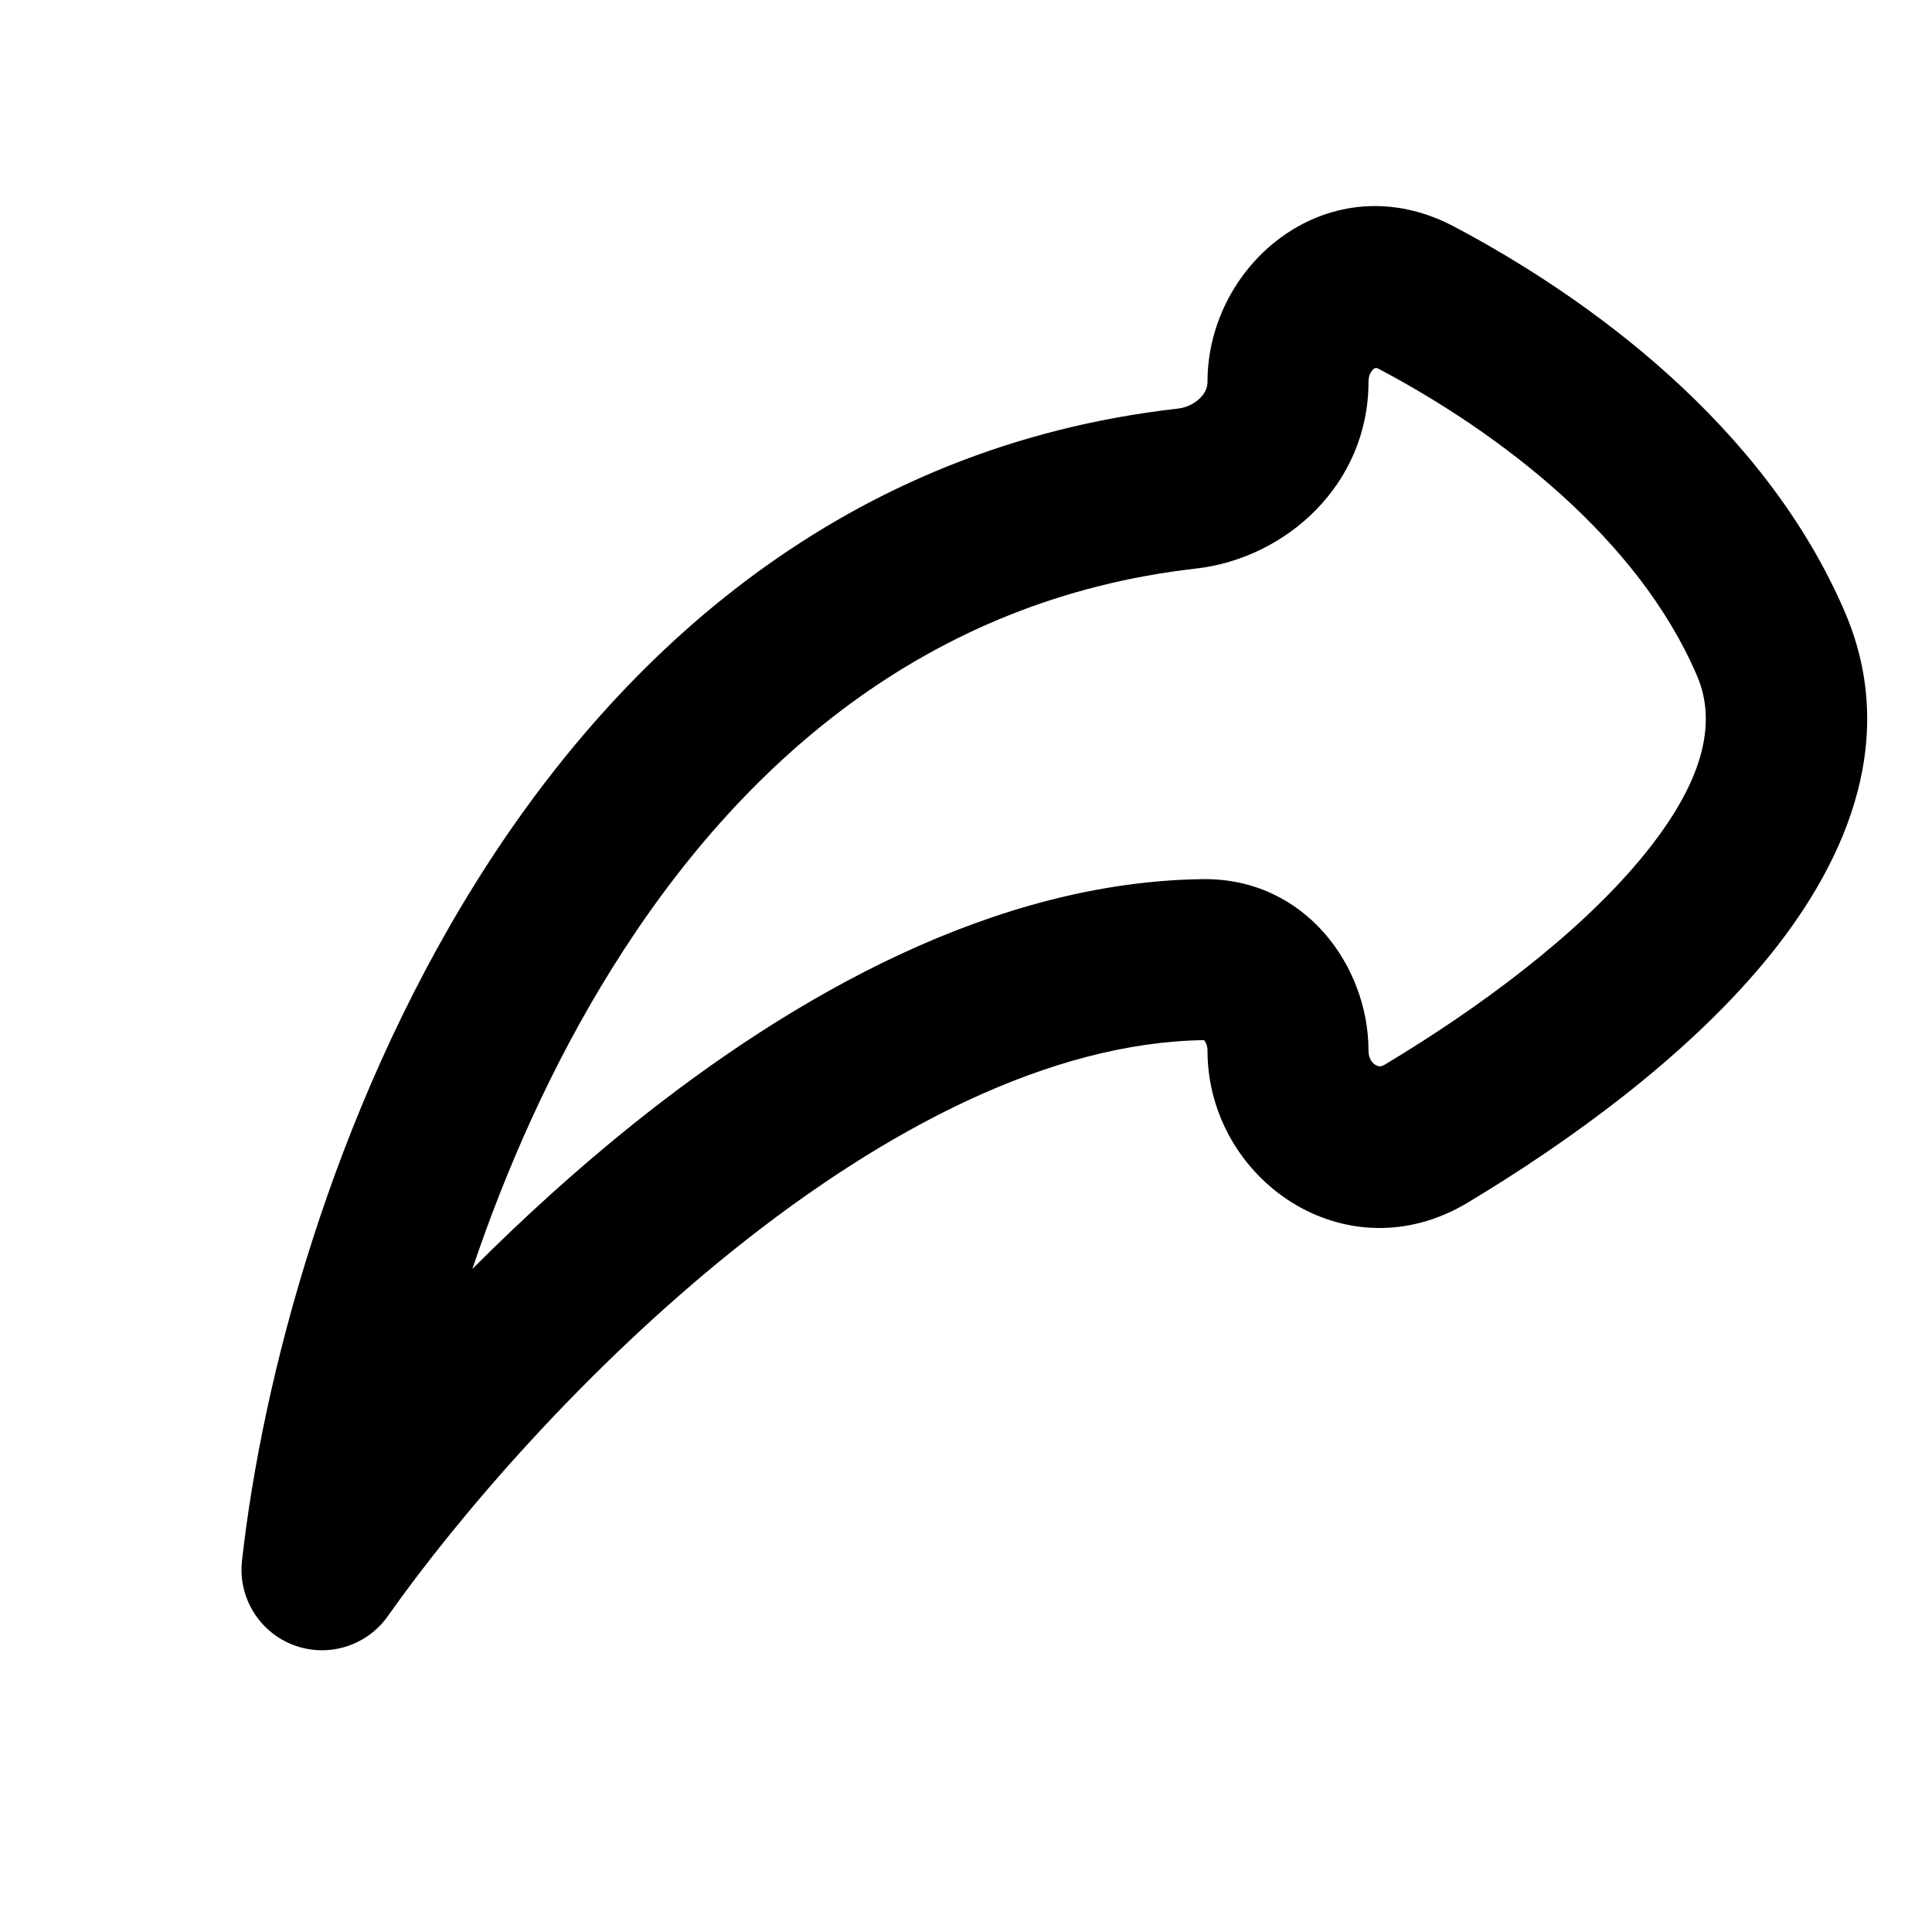 <svg width="24" height="24" viewBox="0 0 24 24" fill="none" xmlns="http://www.w3.org/2000/svg">
<path fill-rule="evenodd" clip-rule="evenodd" d="M18.062 2.814C16.528 2.004 15 3.26 15 4.743C15 4.808 14.976 4.876 14.912 4.941C14.845 5.01 14.745 5.063 14.63 5.076C10.506 5.544 7.704 8.087 5.905 10.973C4.115 13.844 3.256 17.141 3.006 19.39C2.956 19.843 3.219 20.273 3.645 20.435C4.072 20.597 4.554 20.449 4.817 20.077C5.7 18.826 7.253 17.018 9.114 15.526C10.996 14.018 13.05 12.948 14.957 12.921L14.959 12.923C14.976 12.942 15 12.986 15 13.051C15 14.647 16.711 15.852 18.232 14.94C19.494 14.182 20.912 13.153 21.9 11.972C22.869 10.814 23.623 9.25 22.919 7.606C21.92 5.276 19.722 3.692 18.062 2.814ZM17 4.743C17 4.647 17.044 4.598 17.07 4.579C17.084 4.571 17.091 4.57 17.091 4.57C17.091 4.57 17.094 4.57 17.098 4.571C17.102 4.572 17.112 4.574 17.128 4.583C18.64 5.382 20.351 6.69 21.081 8.394C21.334 8.985 21.168 9.73 20.366 10.688C19.583 11.623 18.381 12.518 17.203 13.225C17.168 13.245 17.148 13.246 17.14 13.246C17.128 13.246 17.109 13.242 17.087 13.229C17.044 13.203 17 13.147 17 13.051C17 12.007 16.217 10.905 14.94 10.921C12.362 10.954 9.869 12.358 7.863 13.966C7.15 14.538 6.48 15.15 5.868 15.763C6.286 14.521 6.855 13.229 7.602 12.031C9.192 9.48 11.525 7.441 14.856 7.063C15.976 6.936 17 6.018 17 4.743Z" fill="currentColor"/>
</svg>

